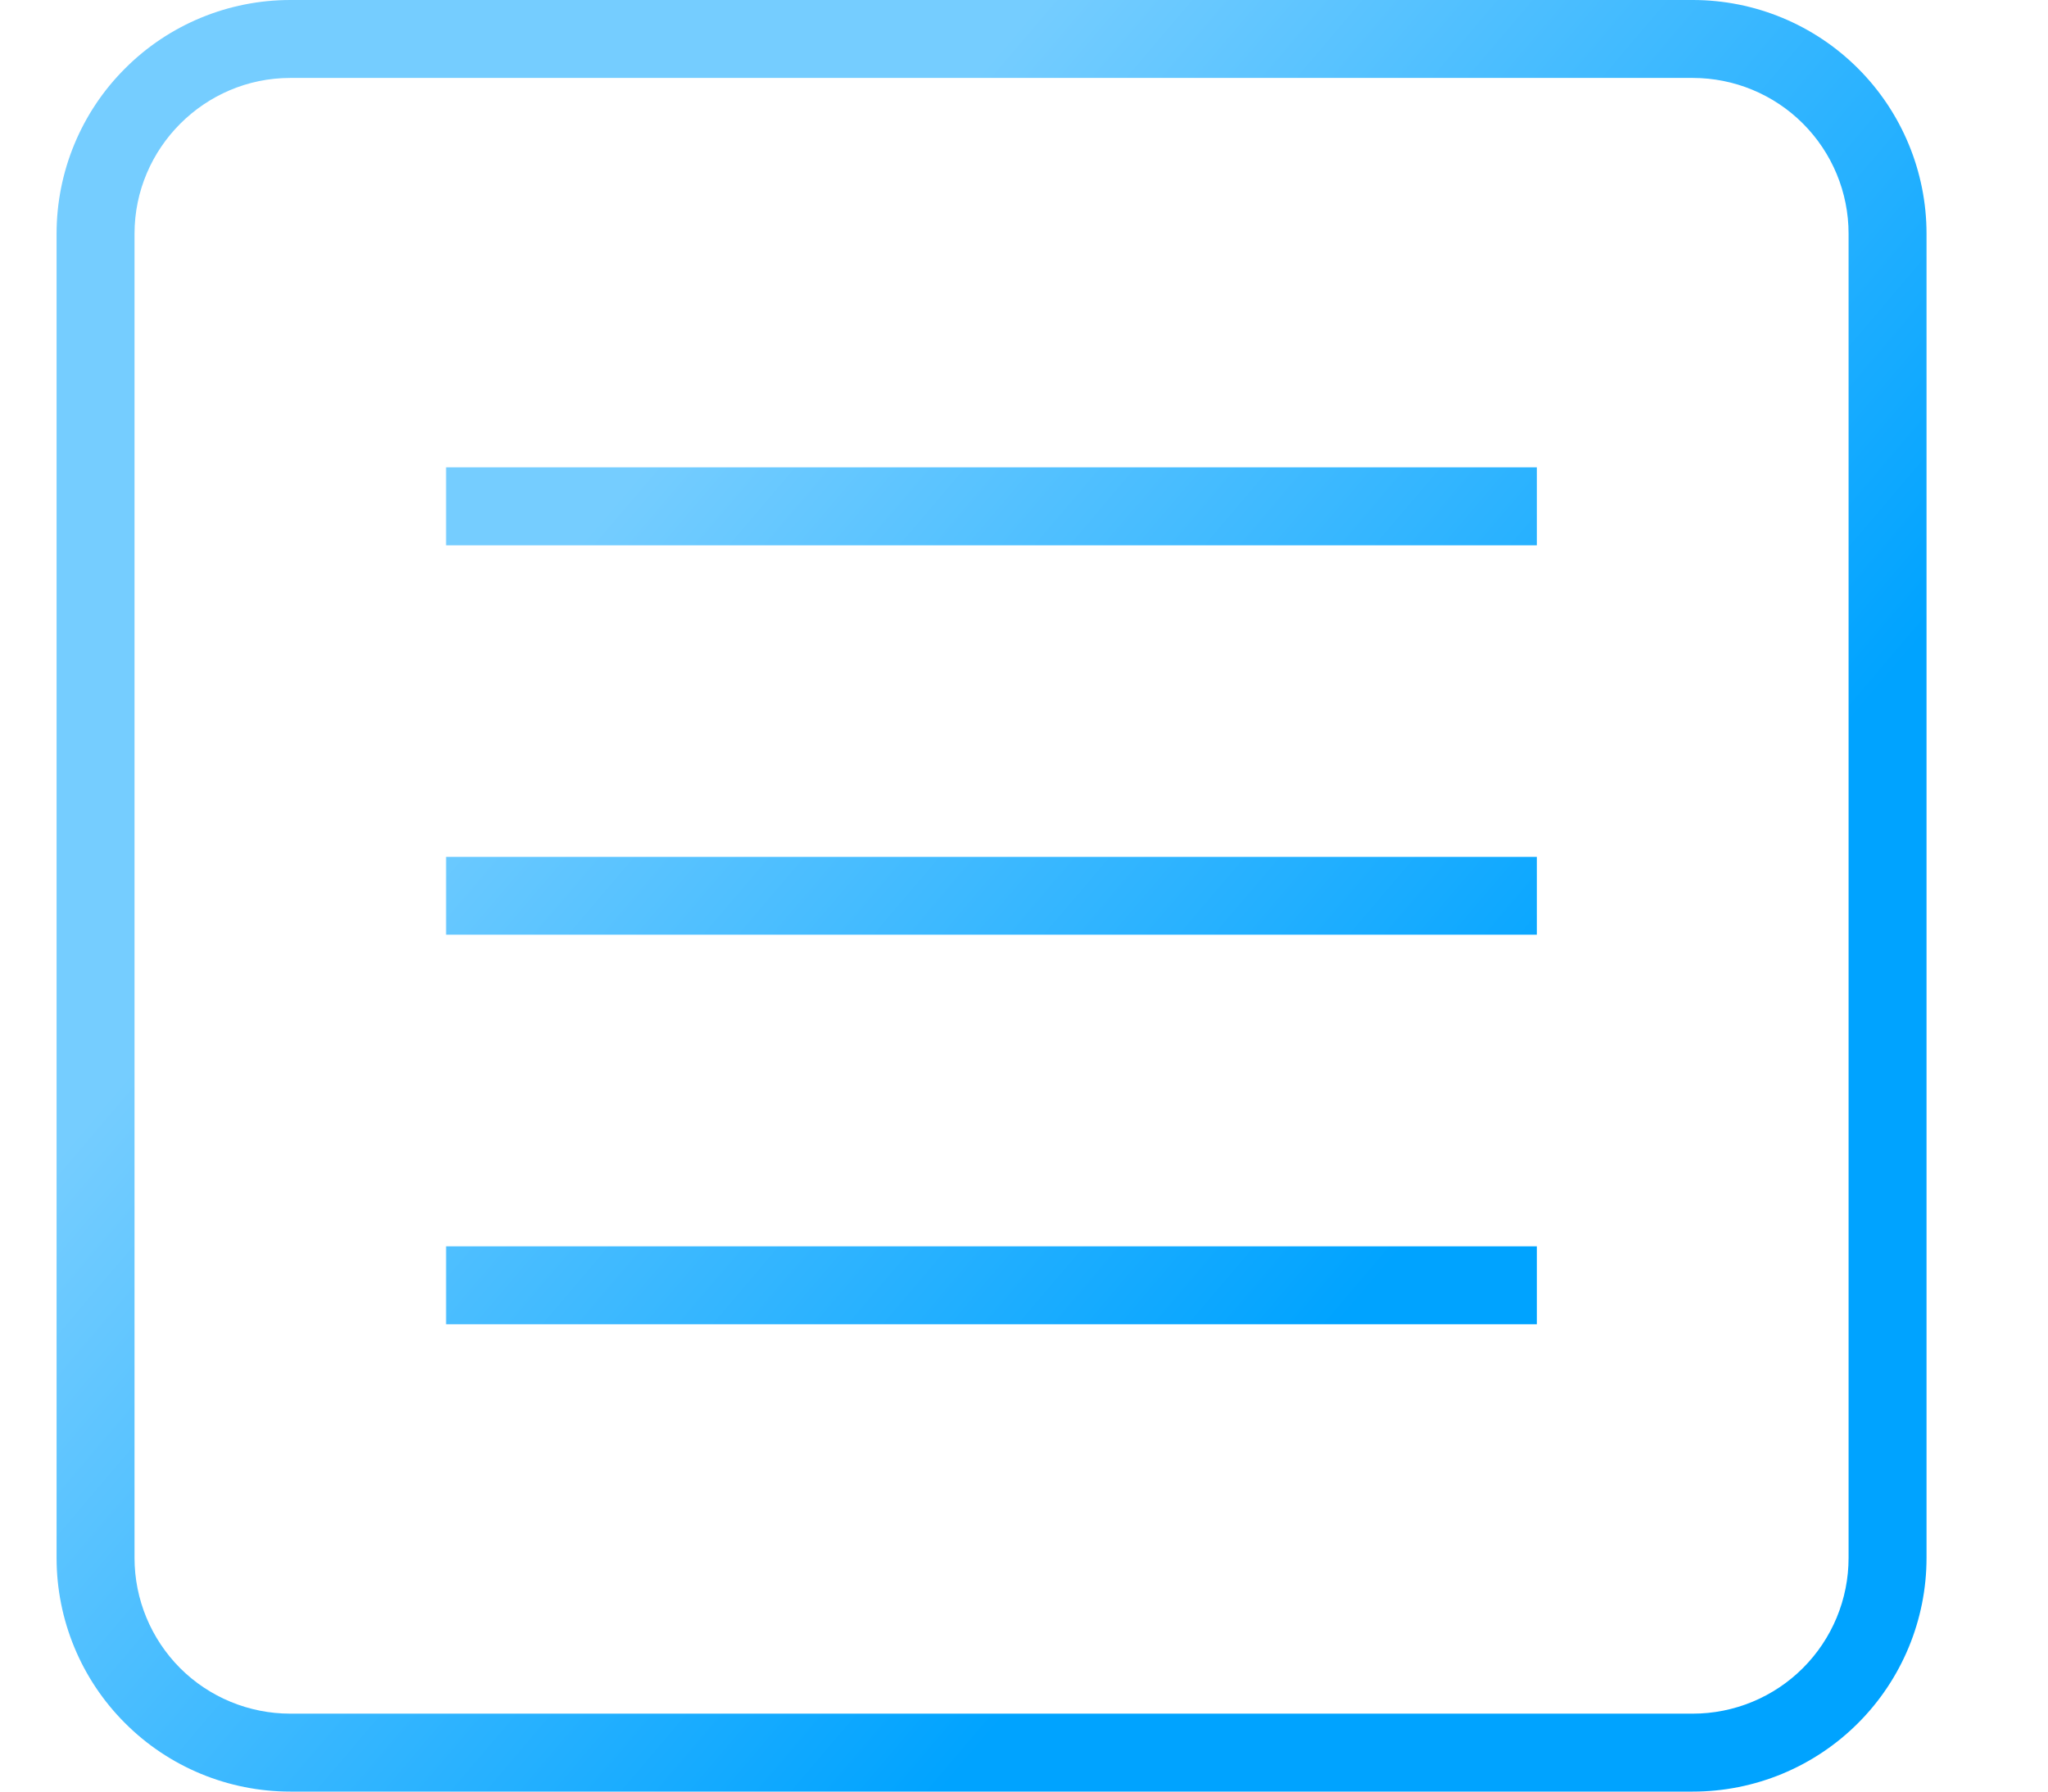 <svg width="16" height="14" viewBox="0 0 16 14" fill="none" xmlns="http://www.w3.org/2000/svg">
<path d="M2.268 0.609H13.225C13.547 0.609 13.857 0.737 14.085 0.965C14.314 1.194 14.442 1.503 14.442 1.826V12.174C14.442 12.497 14.314 12.806 14.085 13.035C13.857 13.263 13.547 13.391 13.225 13.391H2.268C1.945 13.391 1.635 13.263 1.407 13.035C1.179 12.806 1.051 12.497 1.051 12.174V1.826C1.051 1.157 1.598 0.609 2.268 0.609ZM13.225 0H2.268C1.784 0 1.319 0.192 0.977 0.535C0.634 0.877 0.442 1.342 0.442 1.826V12.174C0.442 12.658 0.634 13.123 0.977 13.465C1.319 13.808 1.784 14 2.268 14H13.225C13.709 14 14.173 13.808 14.516 13.465C14.858 13.123 15.051 12.658 15.051 12.174V1.826C15.051 1.342 14.858 0.877 14.516 0.535C14.173 0.192 13.709 0 13.225 0ZM12.007 6.696H3.485V7.304H12.007V6.696ZM3.485 3.652H12.007V4.261H3.485V3.652ZM12.007 9.739H3.485V10.348H12.007V9.739Z" fill="url(#paint0_linear_14_134)"/>
<defs>
<linearGradient id="paint0_linear_14_134" x1="0.442" y1="0" x2="15.833" y2="13.079" gradientUnits="userSpaceOnUse">
<stop offset="0.29" stop-color="#75CDFF"/>
<stop offset="0.71" stop-color="#00A3FF"/>
</linearGradient>
</defs>
</svg>
